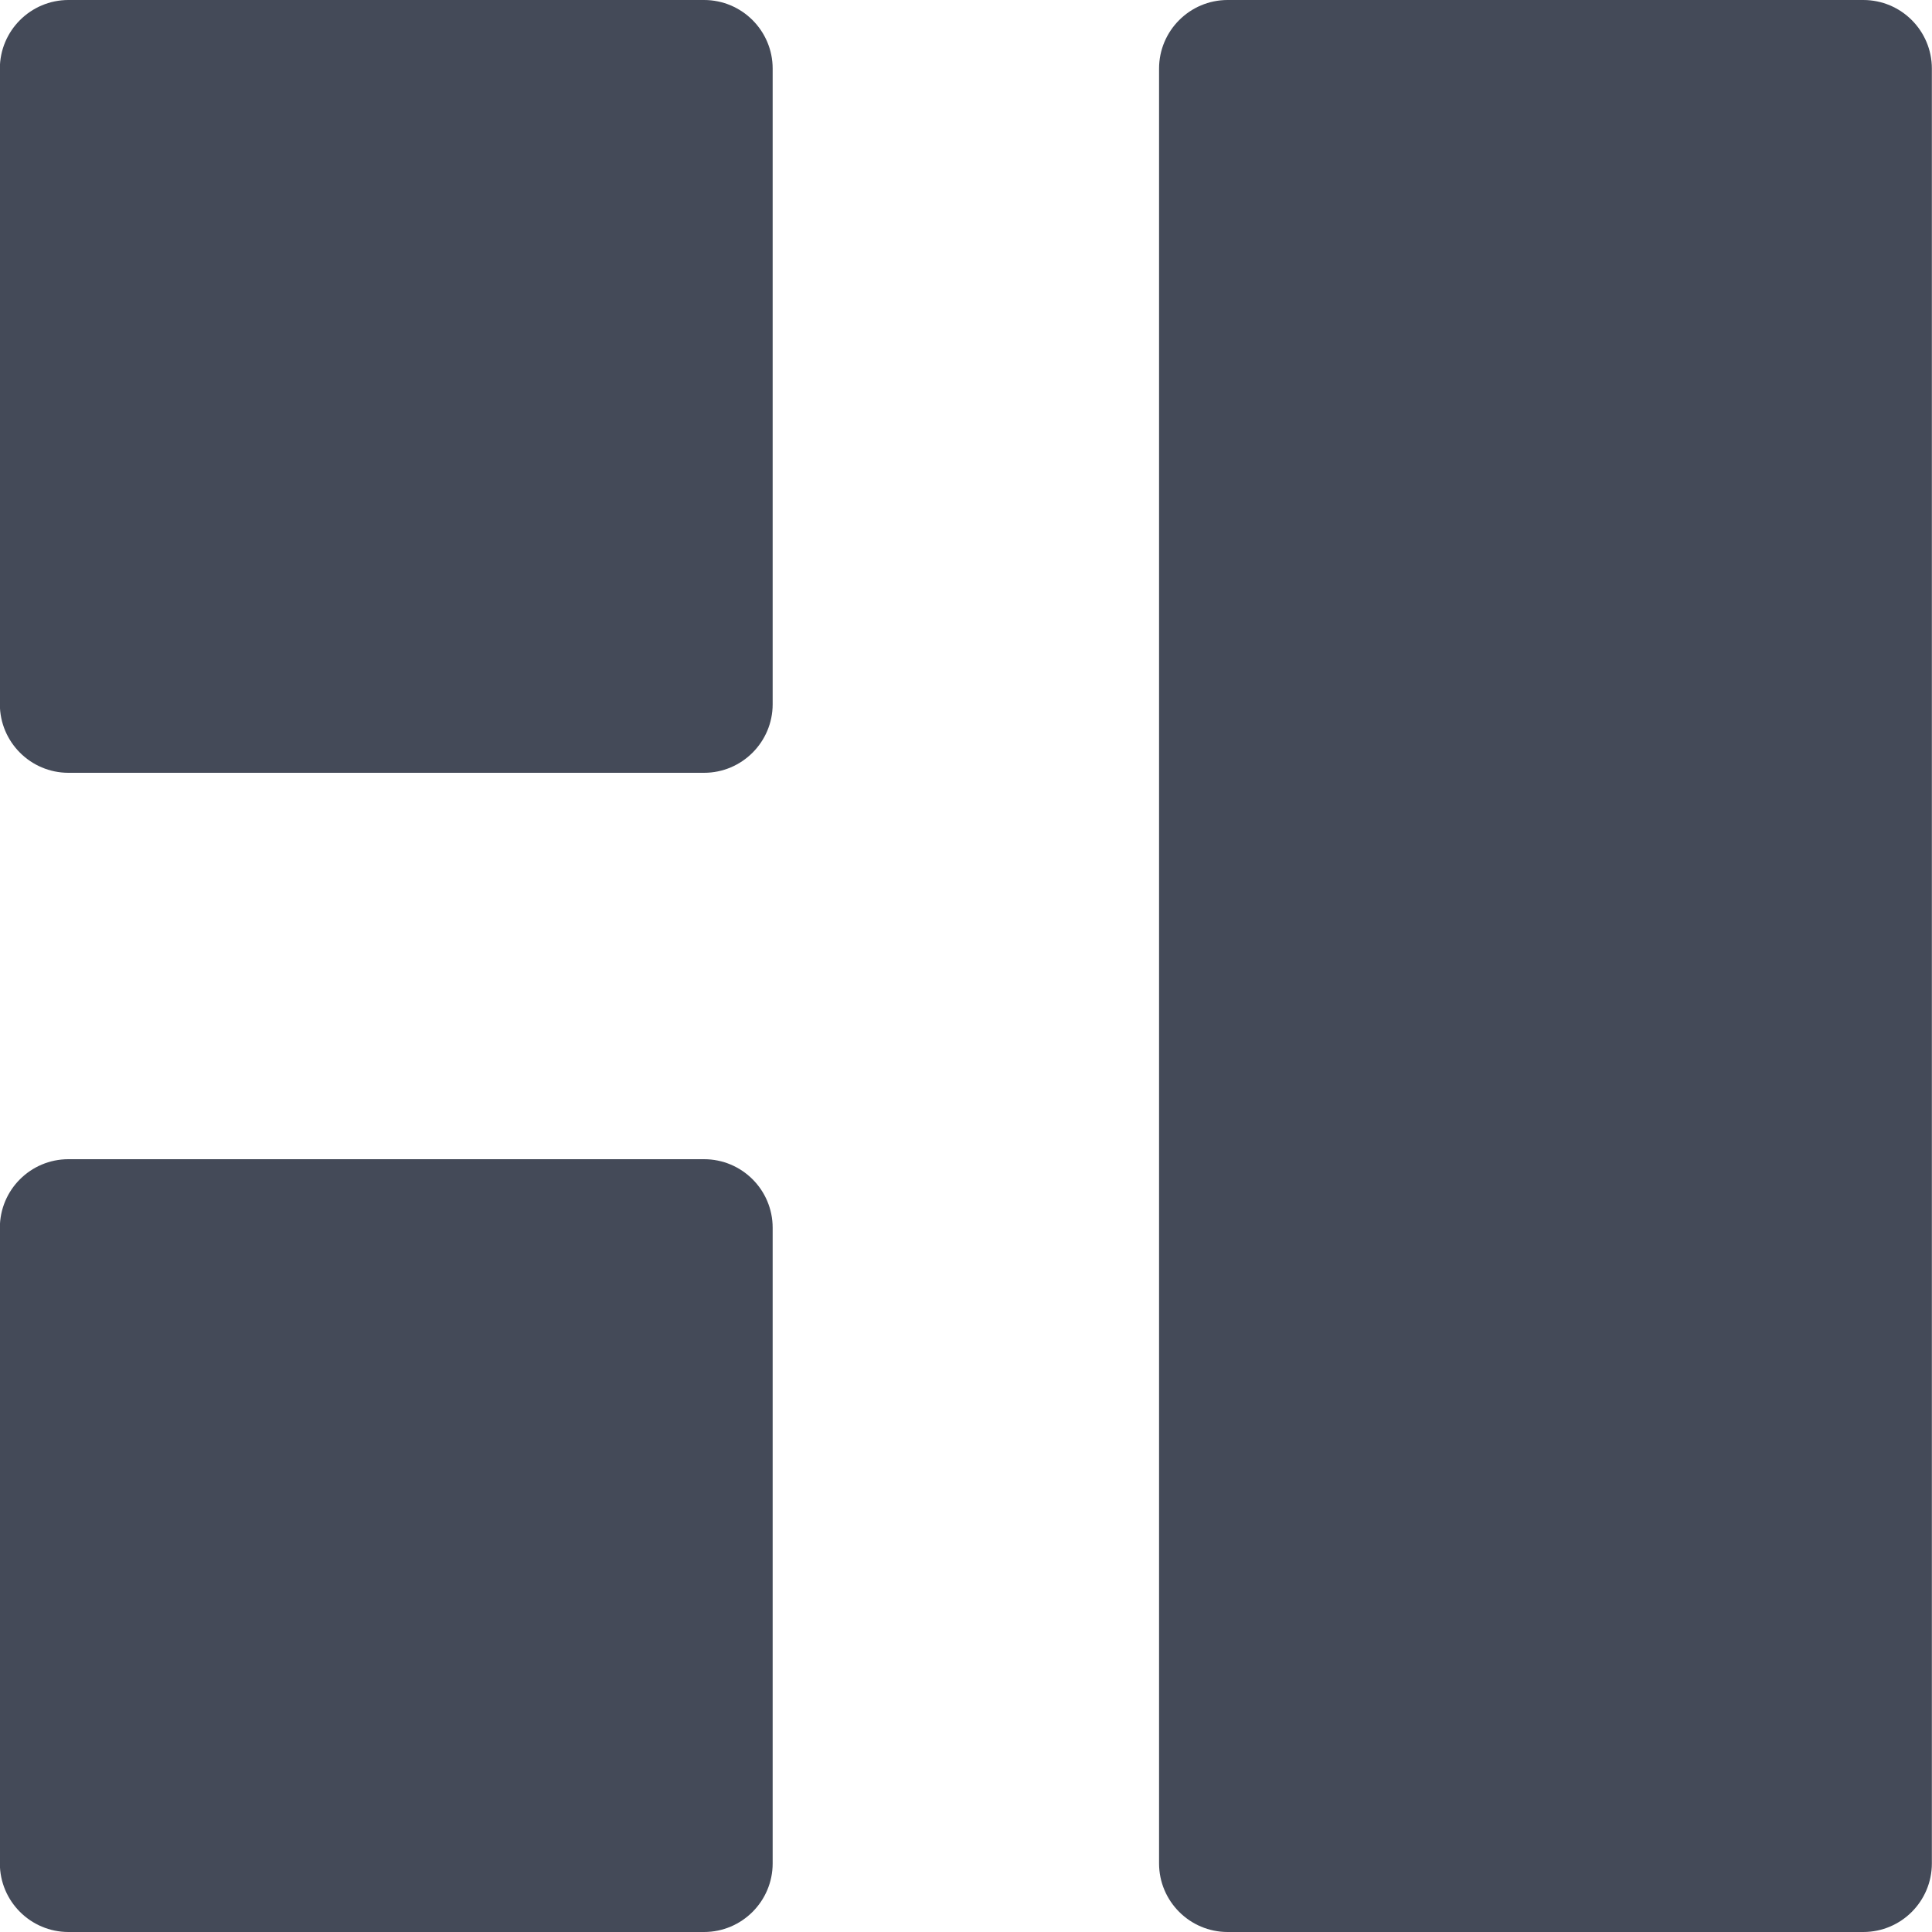 <svg width="14" height="14" viewBox="0 0 14 14" fill="none" xmlns="http://www.w3.org/2000/svg">
<g clip-path="url(#clip0_449_3519)">
<path d="M13.999 13.503V0.497C13.999 0.223 13.777 0 13.502 0L8.896 0C8.622 0 8.399 0.223 8.399 0.497V13.503C8.399 13.777 8.622 14 8.896 14H13.502C13.777 14 13.999 13.777 13.999 13.503Z" fill="#444A58"/>
<path d="M5.599 5.103V0.497C5.599 0.223 5.376 0 5.102 0L0.496 0C0.222 0 -0.001 0.223 -0.001 0.497V5.103C-0.001 5.377 0.222 5.6 0.496 5.6H5.102C5.376 5.6 5.599 5.377 5.599 5.103Z" fill="#444A58"/>
<path d="M5.599 13.503V8.897C5.599 8.622 5.376 8.4 5.102 8.4H0.496C0.222 8.4 -0.001 8.622 -0.001 8.897V13.503C-0.001 13.777 0.222 14 0.496 14H5.102C5.376 14 5.599 13.777 5.599 13.503Z" fill="#444A58"/>
</g>
<defs>
<clipPath id="clip0_449_3519">
<rect width="14" height="14" fill="white"/>
</clipPath>
</defs>
</svg>
